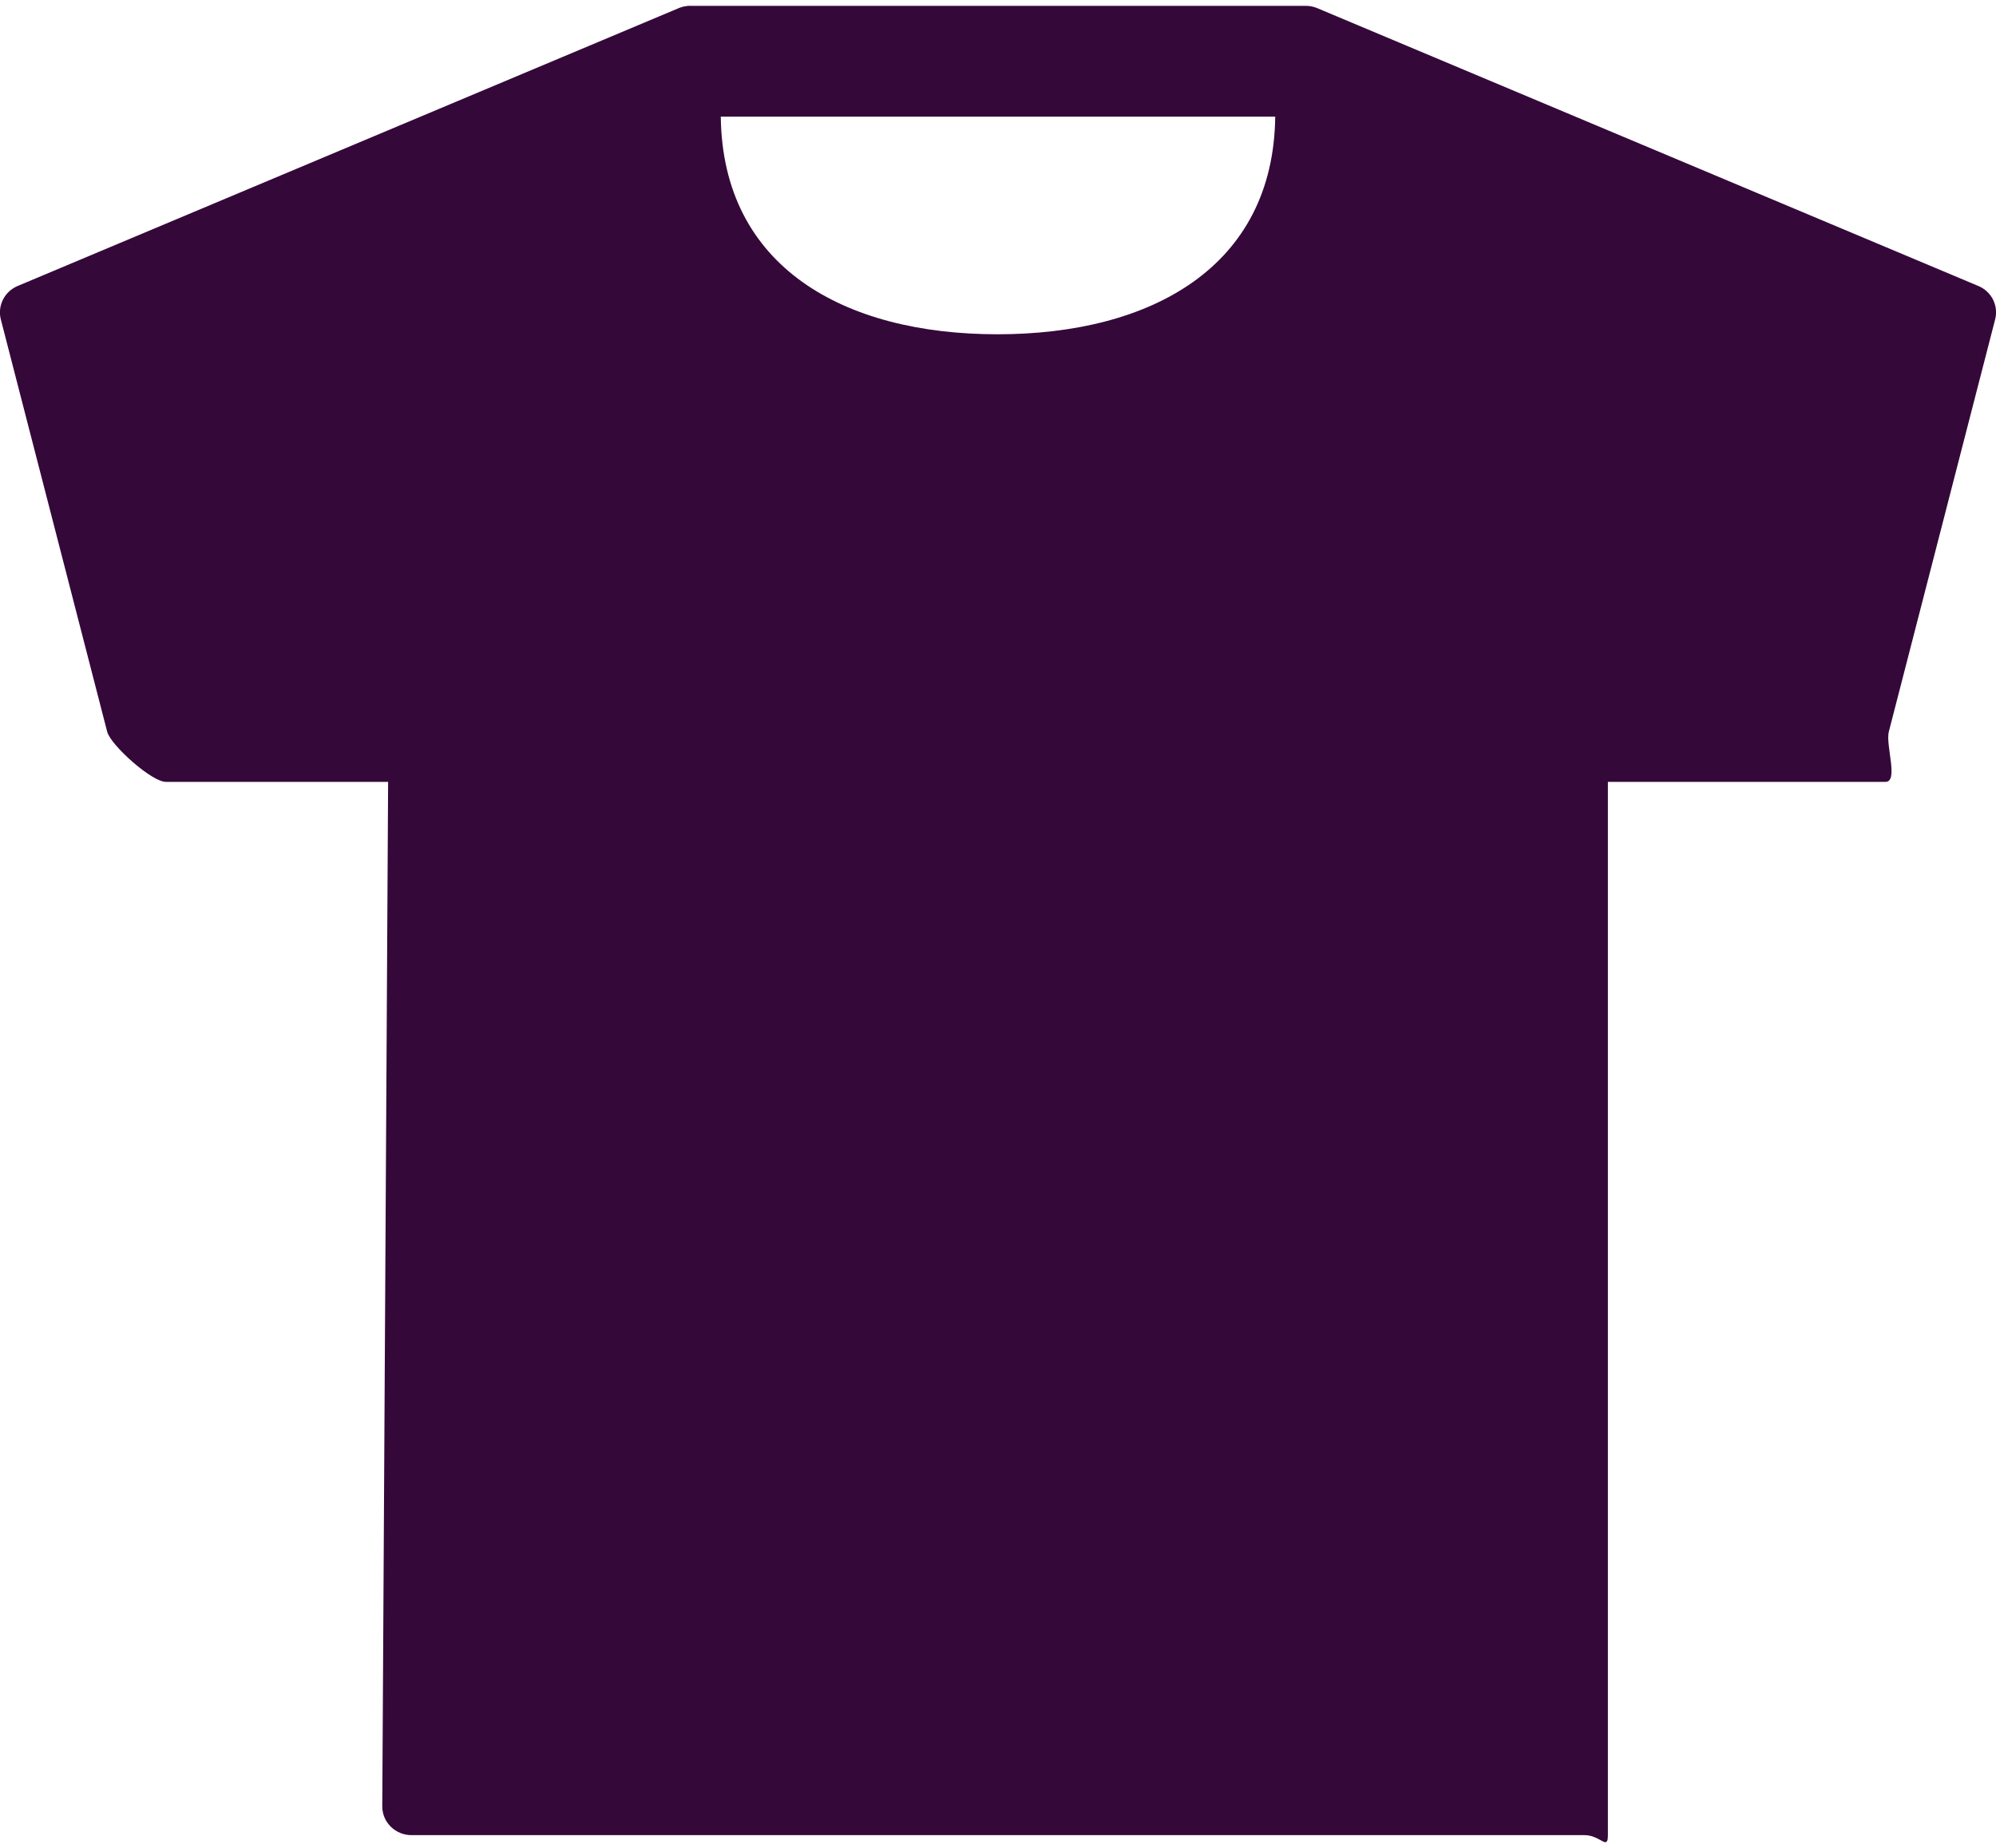 <svg 
 xmlns="http://www.w3.org/2000/svg"
 xmlns:xlink="http://www.w3.org/1999/xlink"
 width="54px" height="50px">
<path fill-rule="evenodd"  fill="rgb(53, 8, 58)"
 d="M53.977,8.642 L51.100,19.800 C51.007,20.161 51.378,21.177 51.000,21.156 L43.500,21.156 L43.500,49.656 C43.500,50.085 43.304,49.656 42.867,49.656 L11.133,49.656 C10.696,49.656 10.342,49.309 10.342,48.880 L10.500,21.156 L4.500,21.156 C4.122,21.177 2.993,20.161 2.900,19.800 L0.022,8.642 C-0.073,8.272 0.121,7.888 0.478,7.738 L18.325,0.236 C18.371,0.214 18.420,0.197 18.469,0.184 C18.479,0.182 18.489,0.179 18.498,0.177 C18.507,0.175 18.517,0.174 18.526,0.172 C18.564,0.164 18.603,0.159 18.642,0.157 C18.671,0.156 18.701,0.157 18.731,0.159 L35.304,0.159 C35.306,0.159 35.307,0.159 35.309,0.159 C35.320,0.158 35.330,0.158 35.341,0.158 C35.447,0.160 35.551,0.183 35.648,0.225 L53.522,7.738 C53.880,7.888 54.073,8.272 53.977,8.642 ZM19.500,3.156 C19.548,7.223 22.829,9.045 26.986,9.045 C31.141,9.045 34.453,7.223 34.500,3.156 L19.500,3.156 Z"/>
</svg>